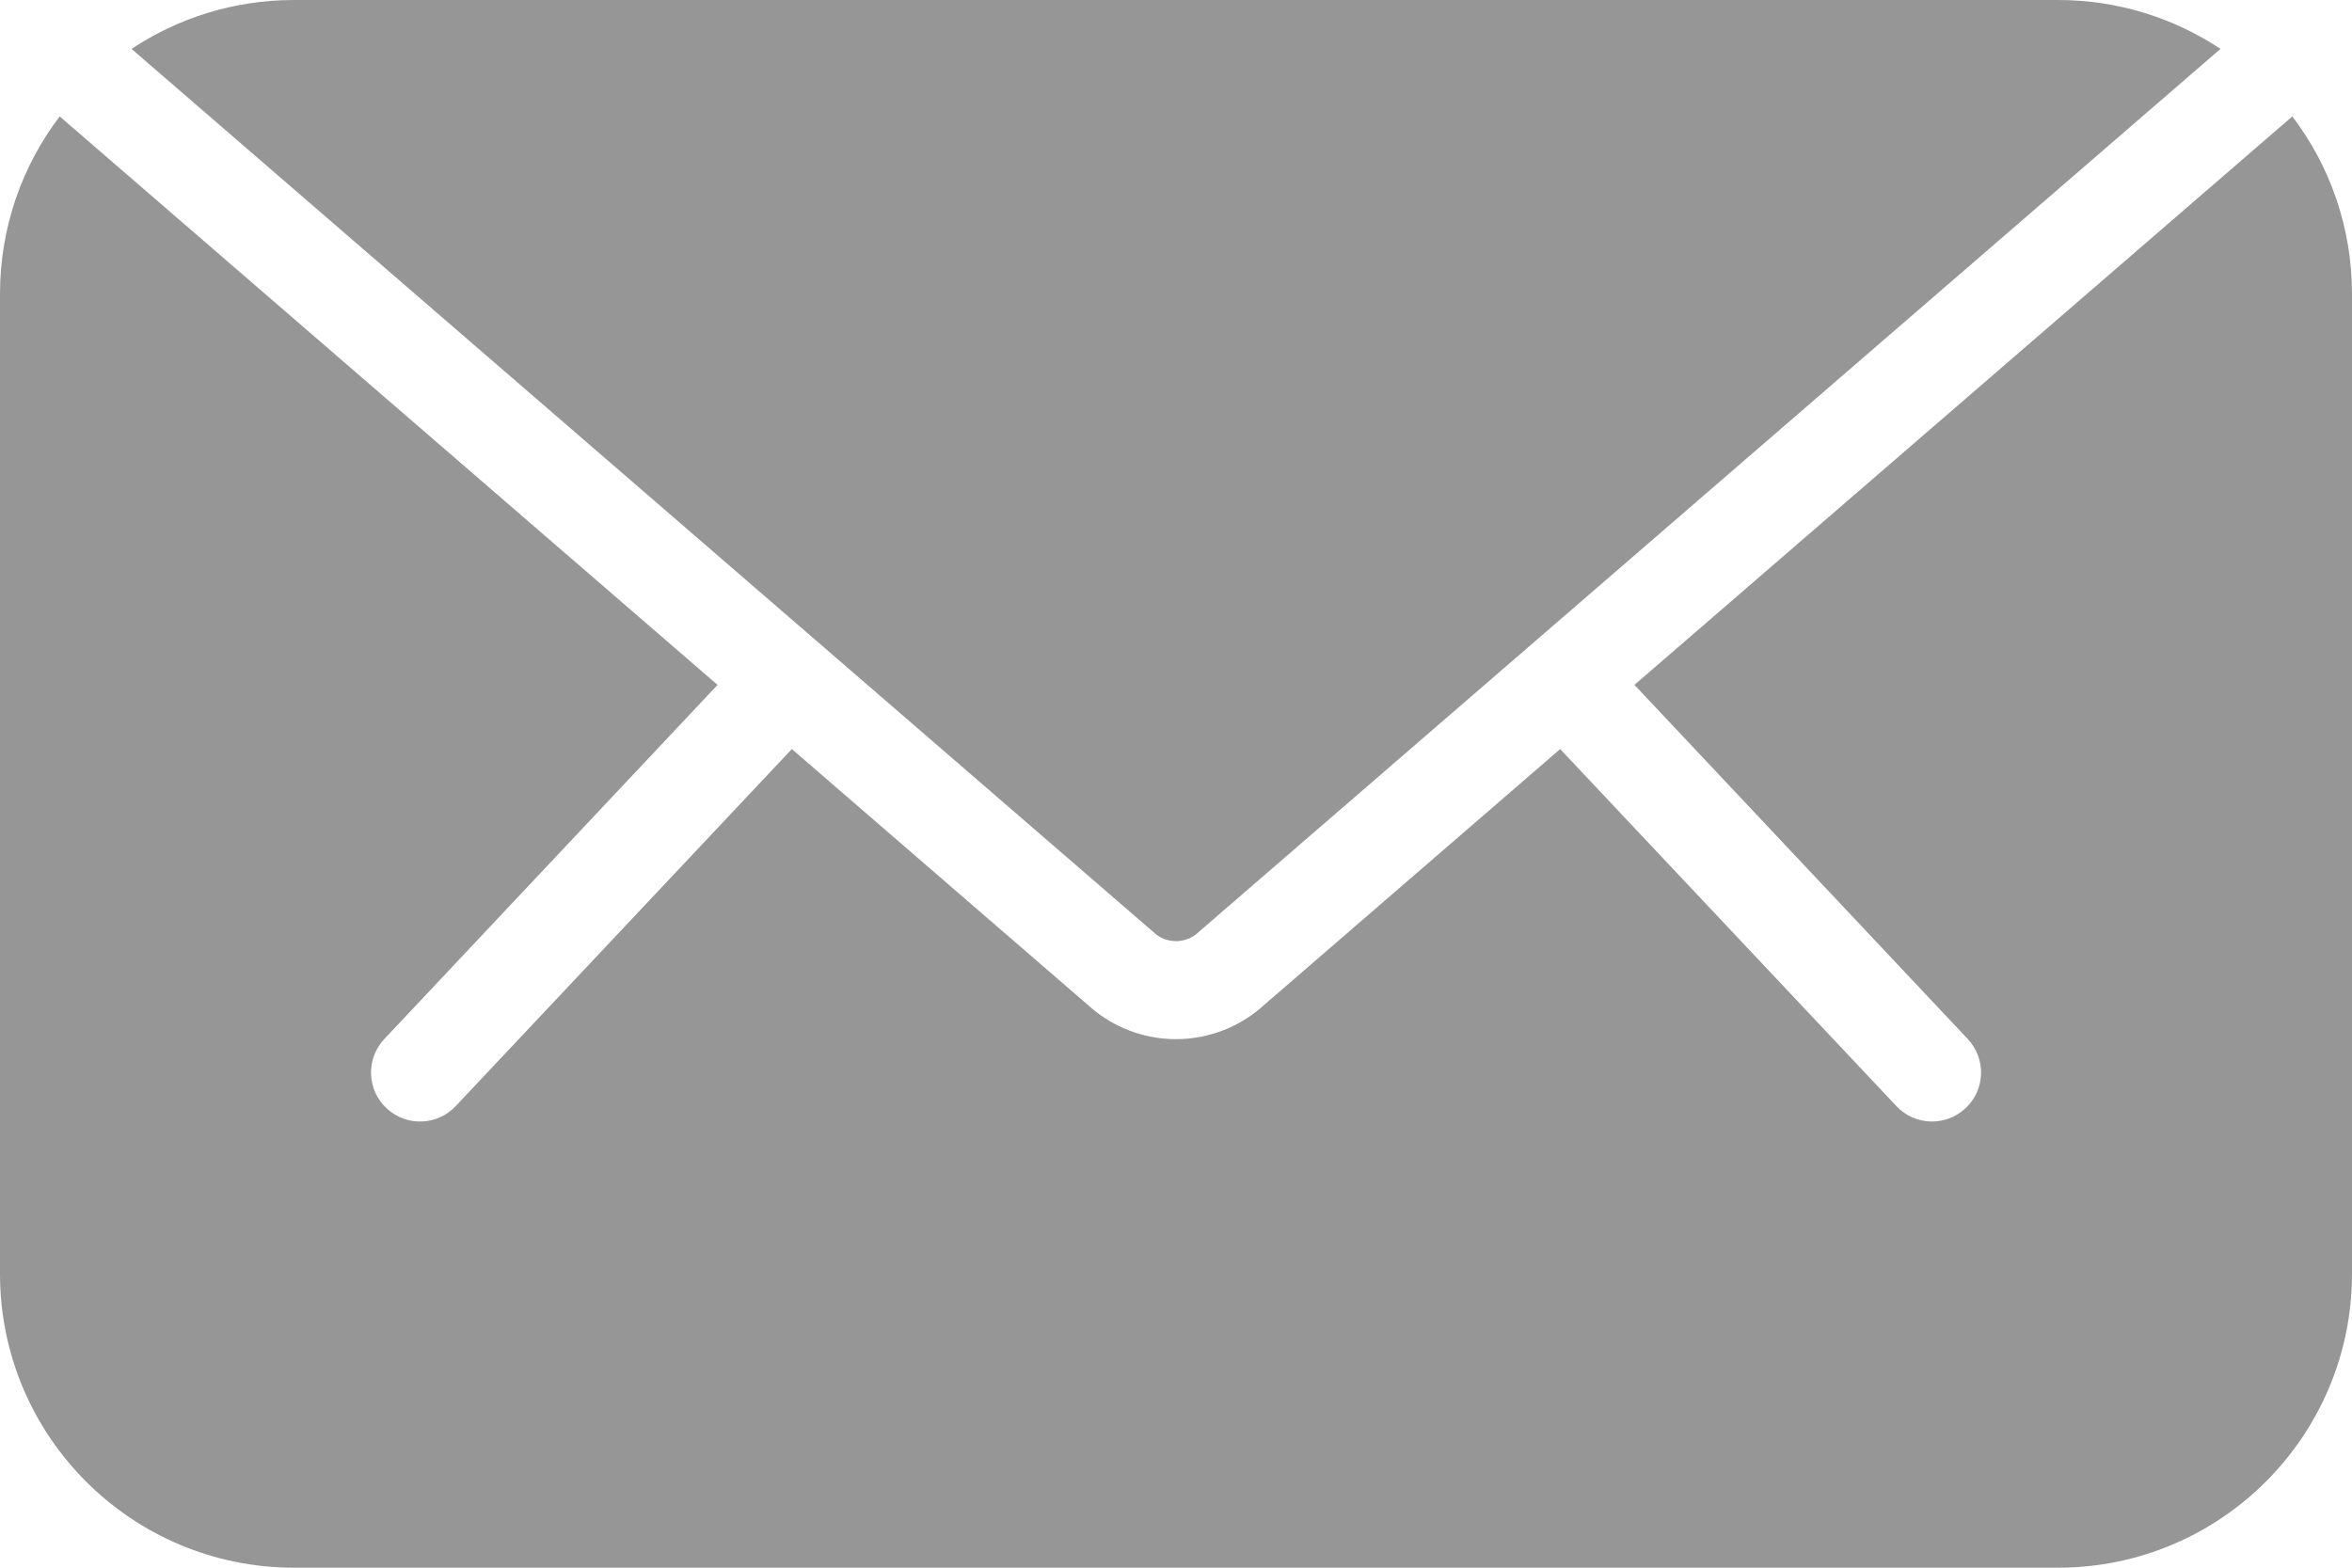 <svg width="24" height="16" viewBox="0 0 24 16" version="1.1" xmlns="http://www.w3.org/2000/svg" xmlns:xlink="http://www.w3.org/1999/xlink">
<title>Email Icon</title>
<desc>Created using Figma</desc>
<g id="Canvas" transform="translate(-273 5916)">
<g id="Email Icon">
<g id="Subtract">
<use xlink:href="#path0_fill" transform="translate(273 -5916)" fill="#969696"/>
</g>
</g>
</g>
<defs>
<path id="path0_fill" fill-rule="evenodd" d="M 0.609 1.188C 0.227 1.691 0 2.319 0 3L 0 13C 0 14.657 1.343 16 3 16L 21 16C 22.657 16 24 14.657 24 13L 24 3C 24 2.319 23.773 1.691 23.391 1.188L 16.678 6.99L 20.079 10.604C 20.268 10.805 20.259 11.122 20.057 11.31C 19.856 11.5 19.54 11.49 19.351 11.289L 15.92 7.645L 12.841 10.307L 12.821 10.323C 12.337 10.7 11.663 10.7 11.179 10.323L 11.159 10.307L 8.08 7.645L 4.65 11.289C 4.461 11.49 4.145 11.5 3.943 11.31C 3.742 11.122 3.733 10.805 3.922 10.604L 7.322 6.99L 0.609 1.188ZM 22.658 0.499C 22.183 0.184 21.613 0 21 0L 3 0C 2.387 0 1.817 0.184 1.342 0.499L 11.801 9.54C 11.921 9.627 12.079 9.627 12.199 9.54L 22.658 0.499Z"/>
</defs>
</svg>
